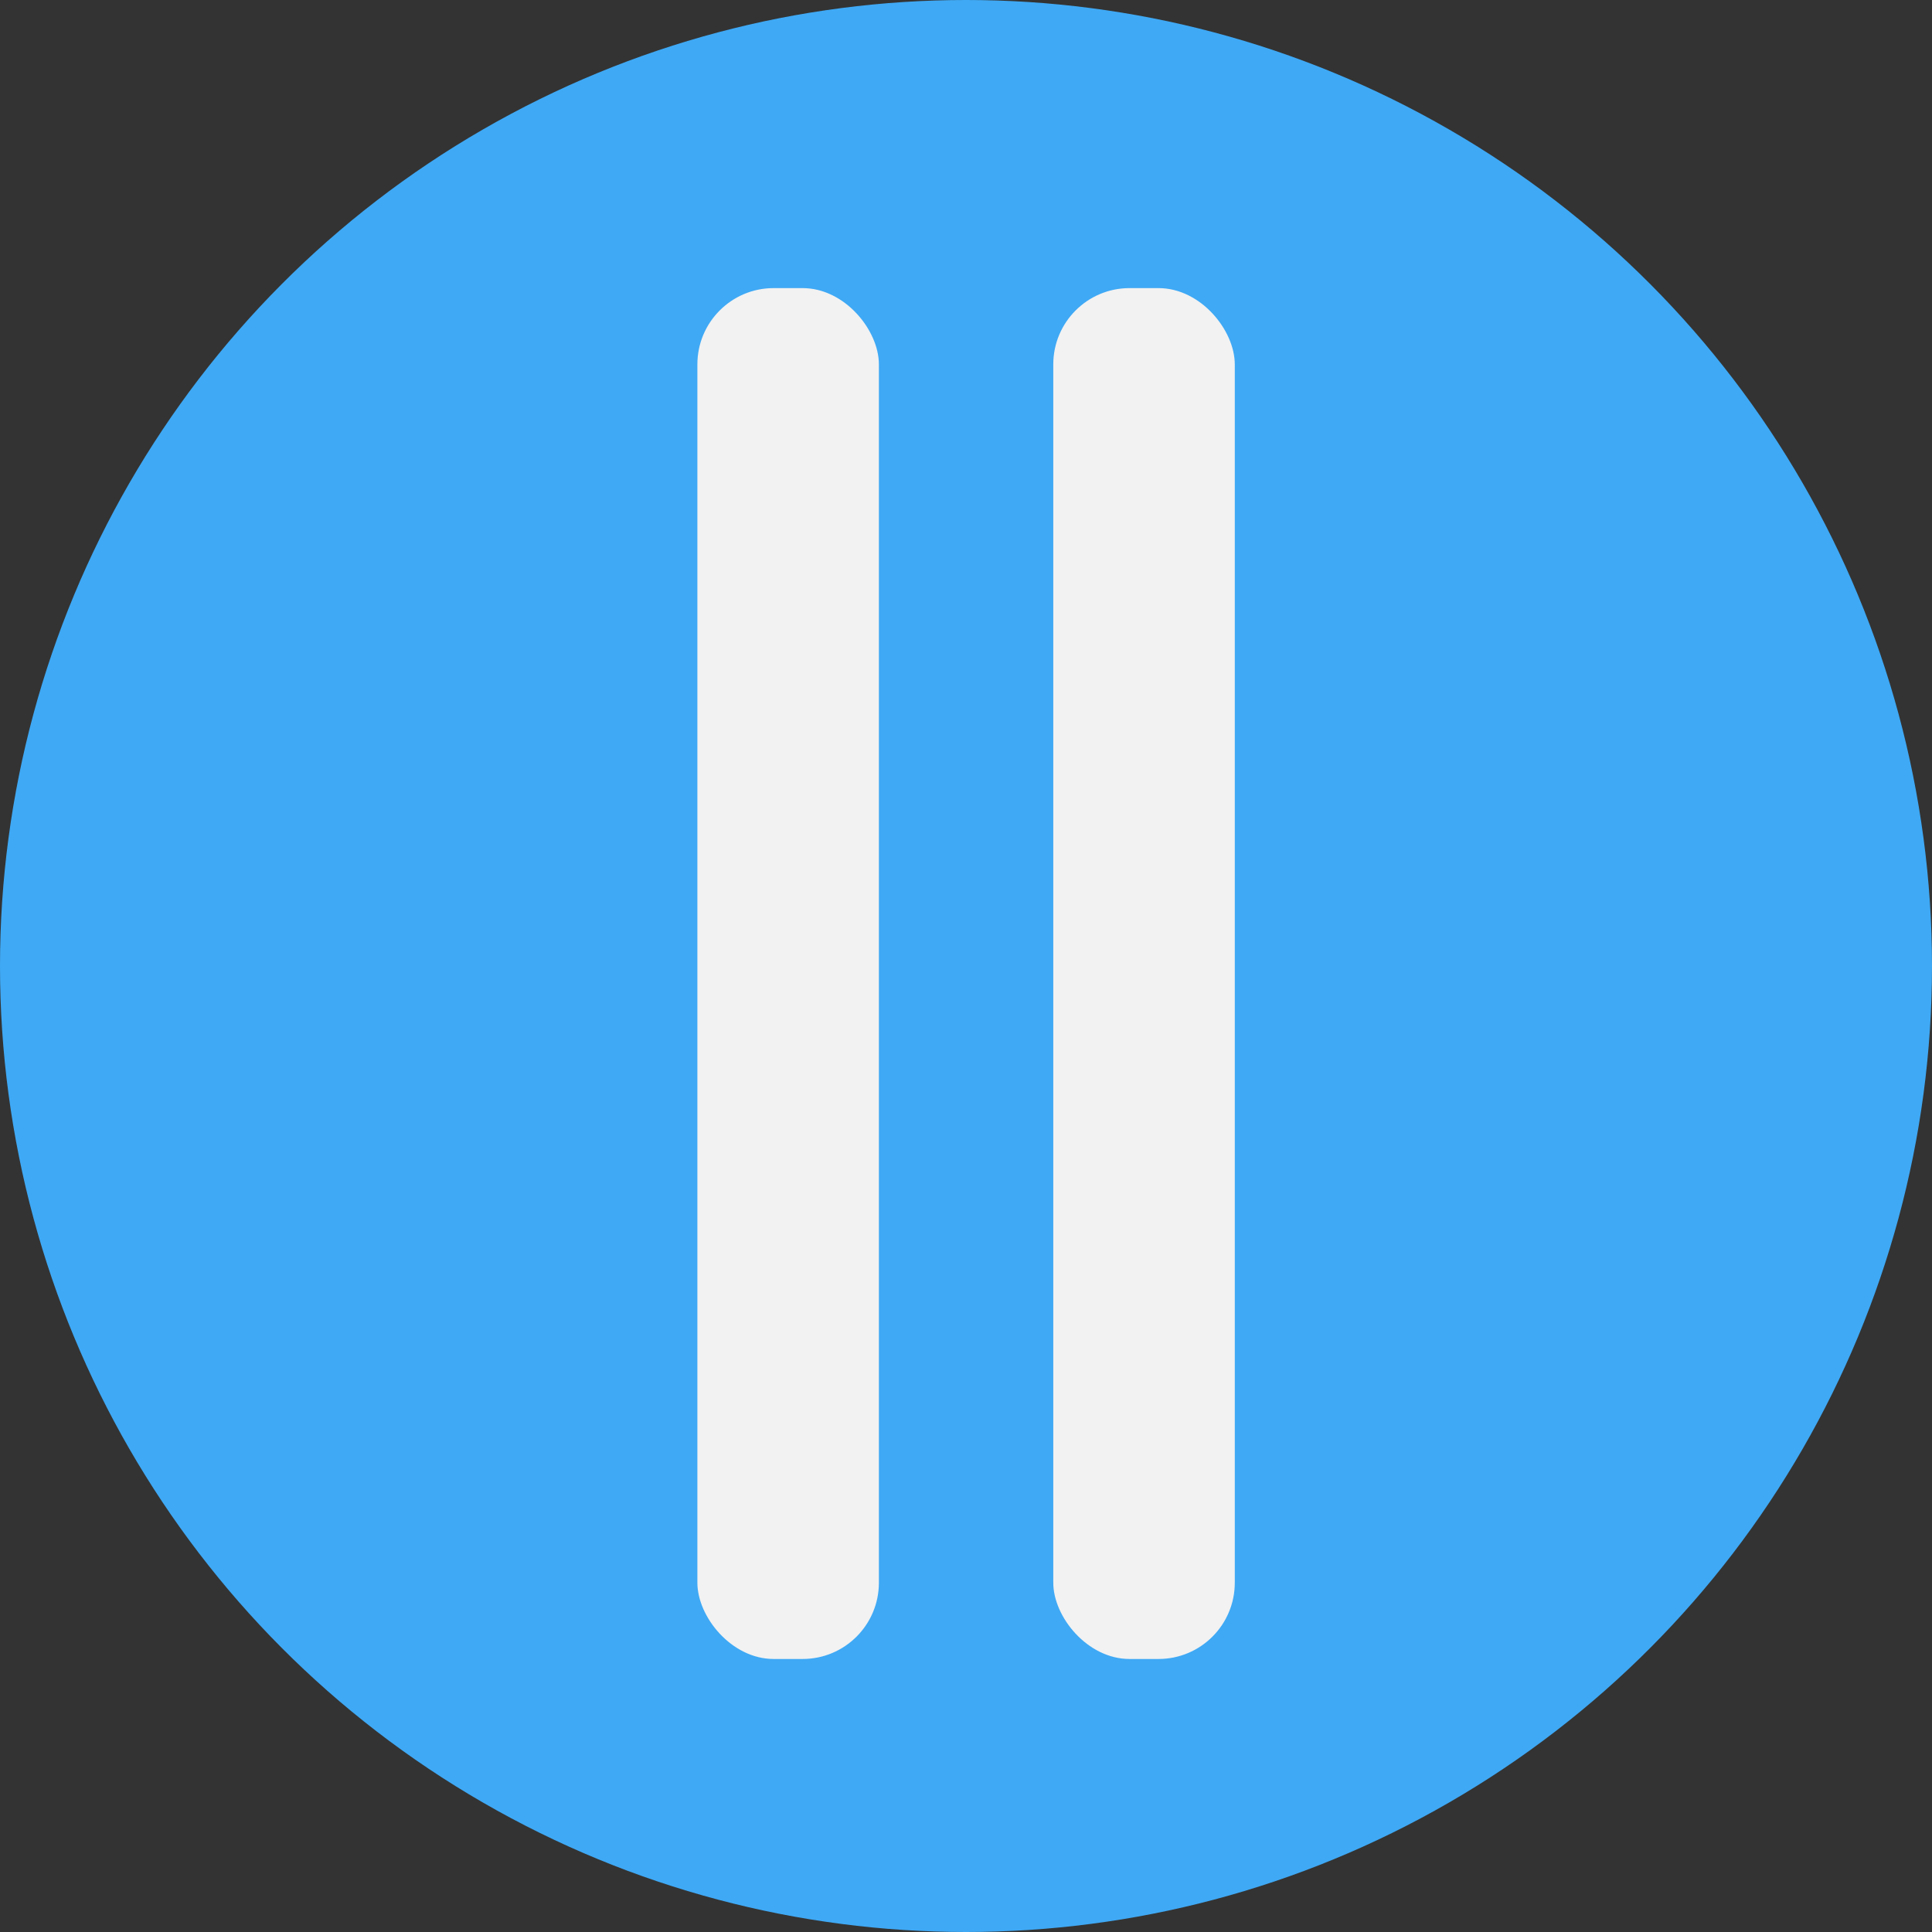 <svg xmlns="http://www.w3.org/2000/svg" viewBox="0 0 114 114"><rect x="0" y="0" width="114" height="114" fill="#333333" stroke="none"/><defs><style>.cls-1{fill:#3fa9f5;}.cls-2{fill:#f2f2f2;}</style></defs><g id="Layer_2" data-name="Layer 2"><g id="Layer_1-2" data-name="Layer 1"><g id="pause"><circle class="cls-1" cx="57" cy="57" r="57"/><rect class="cls-2" x="62.15" y="17" width="10.71" height="80.89" rx="4.5"/><rect class="cls-2" x="41.15" y="17" width="10.71" height="80.89" rx="4.5"/></g></g></g></svg>